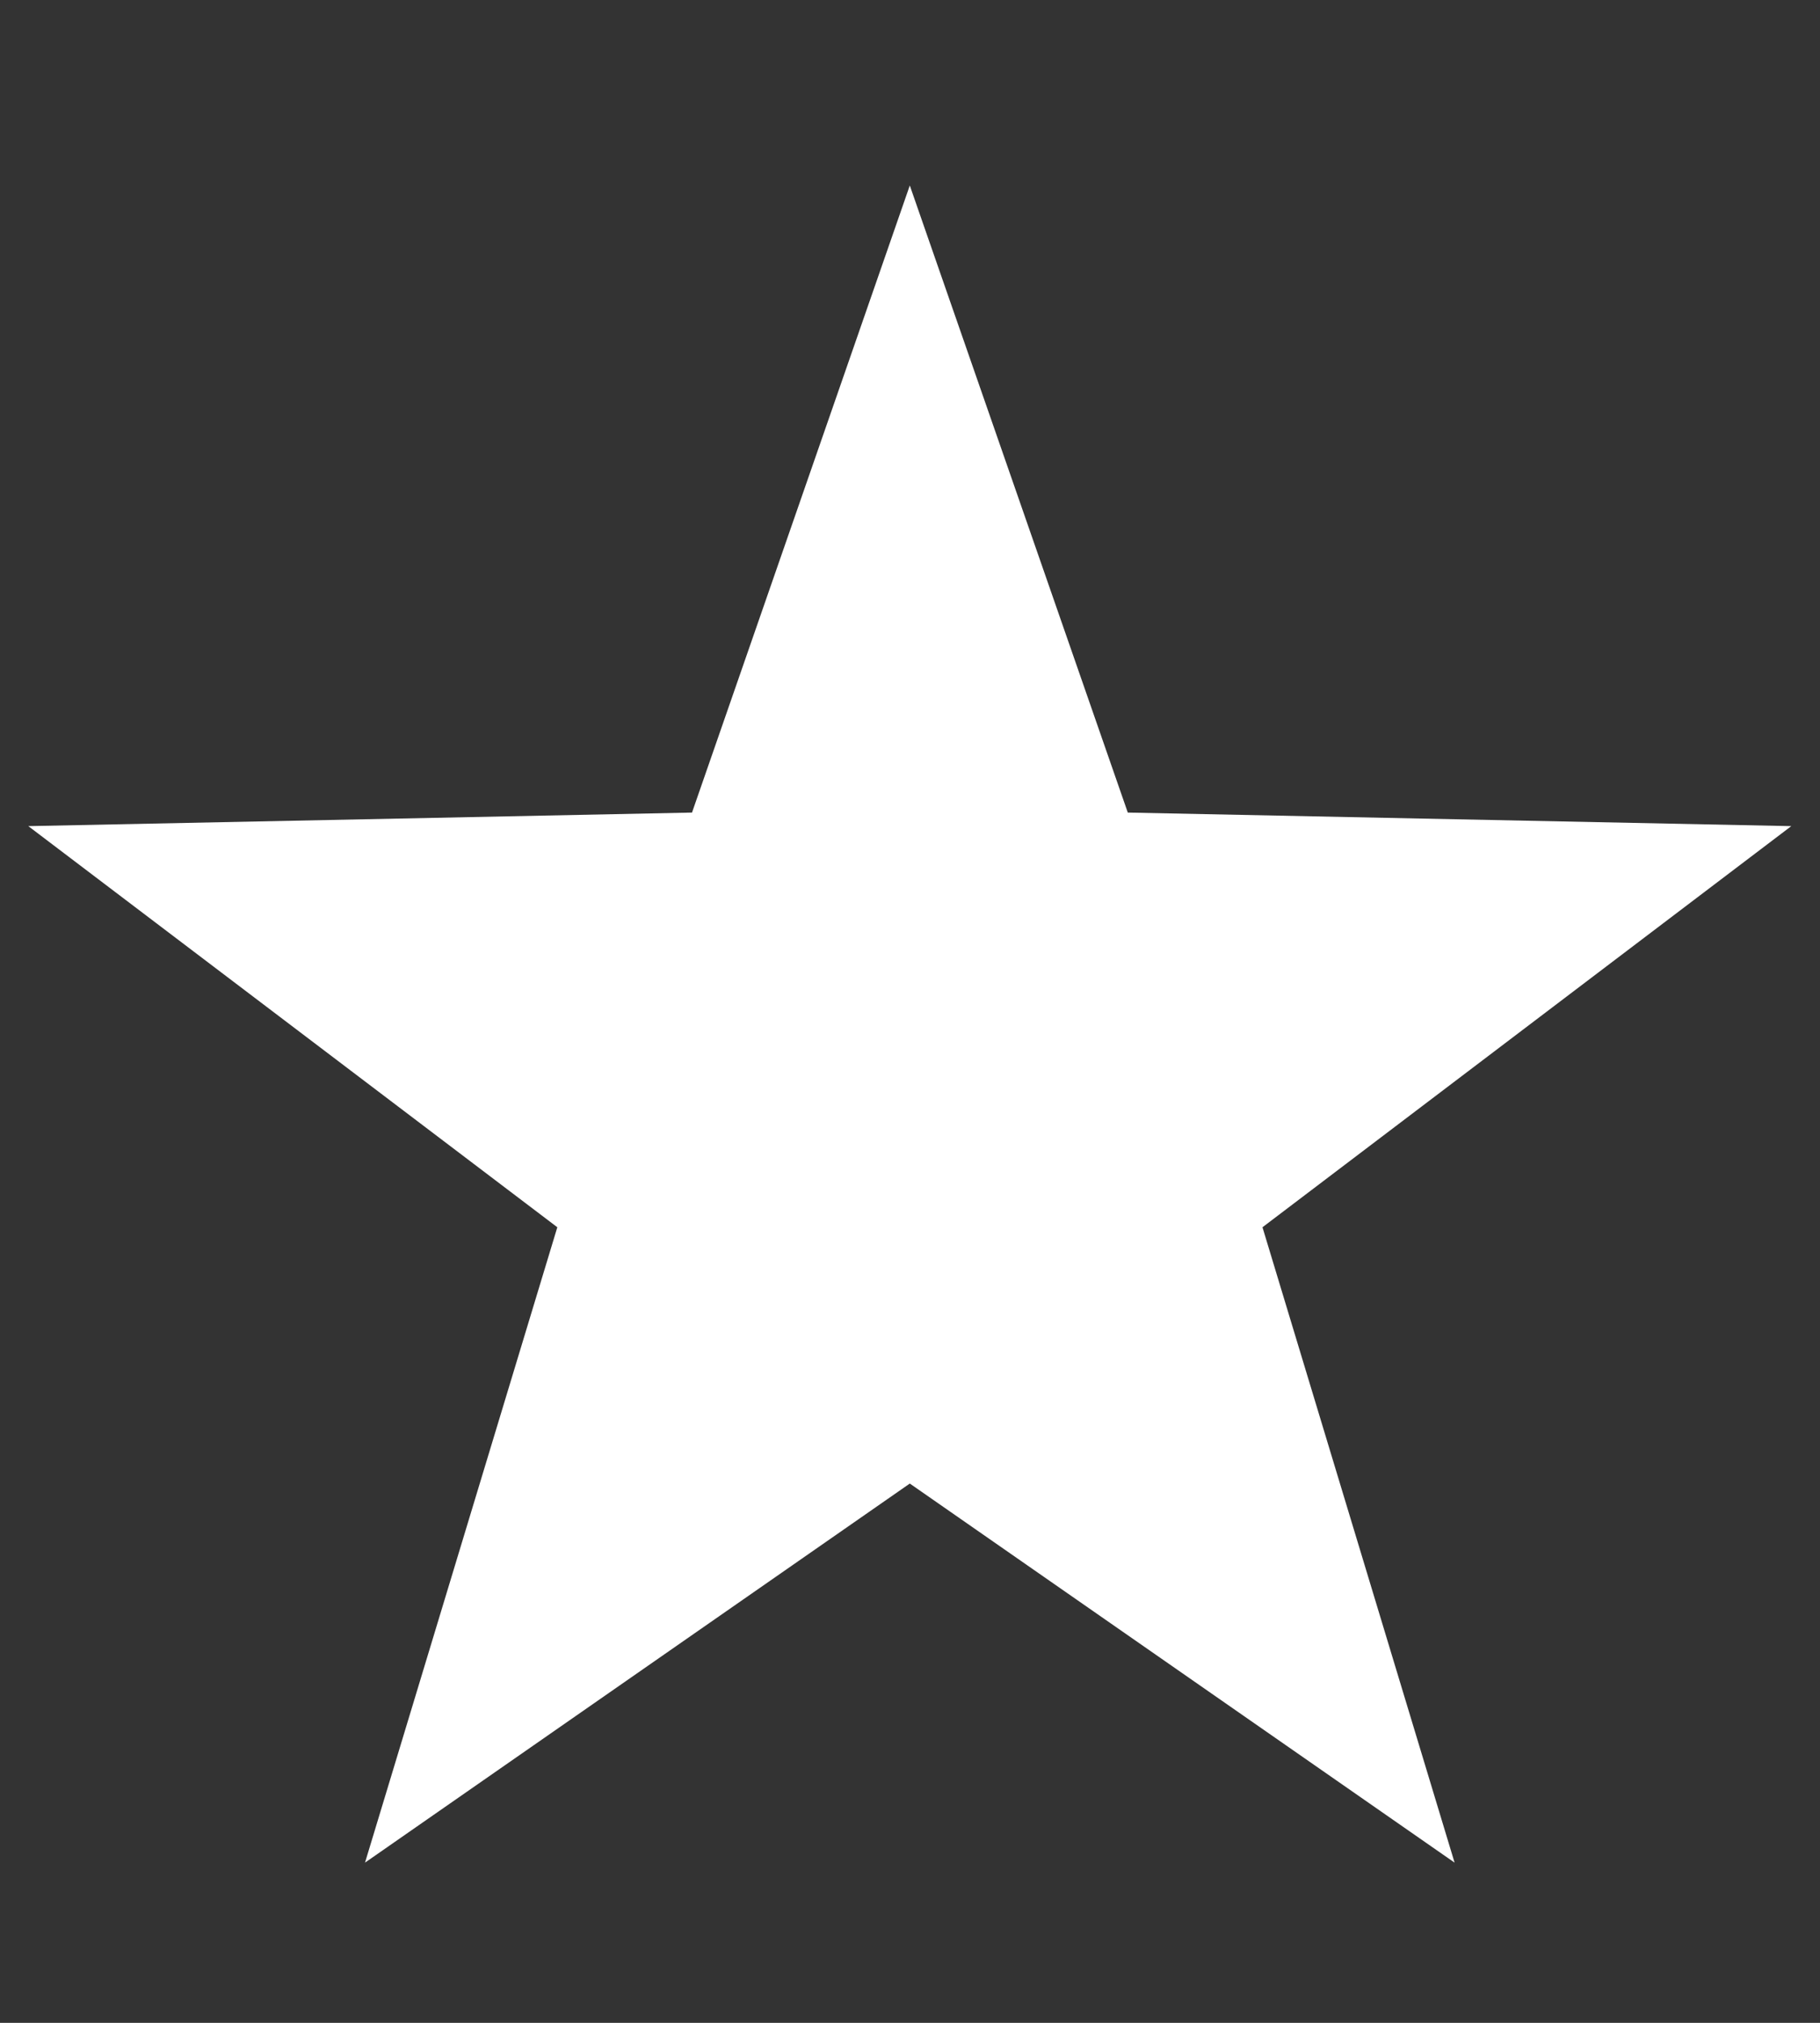 <svg width="9" height="10" viewBox="0 0 9 10" fill="none" xmlns="http://www.w3.org/2000/svg">
<rect x="0" y="0" width="9" height="10" fill="#333333" stroke="none"/>
<path d="M4.499 7.334L1.805 9.208L2.756 6.067L0.14 4.084L3.422 4.017L4.499 0.917L5.577 4.017L8.858 4.084L6.243 6.067L7.193 9.208L4.499 7.334Z" fill="white"/>
</svg>
